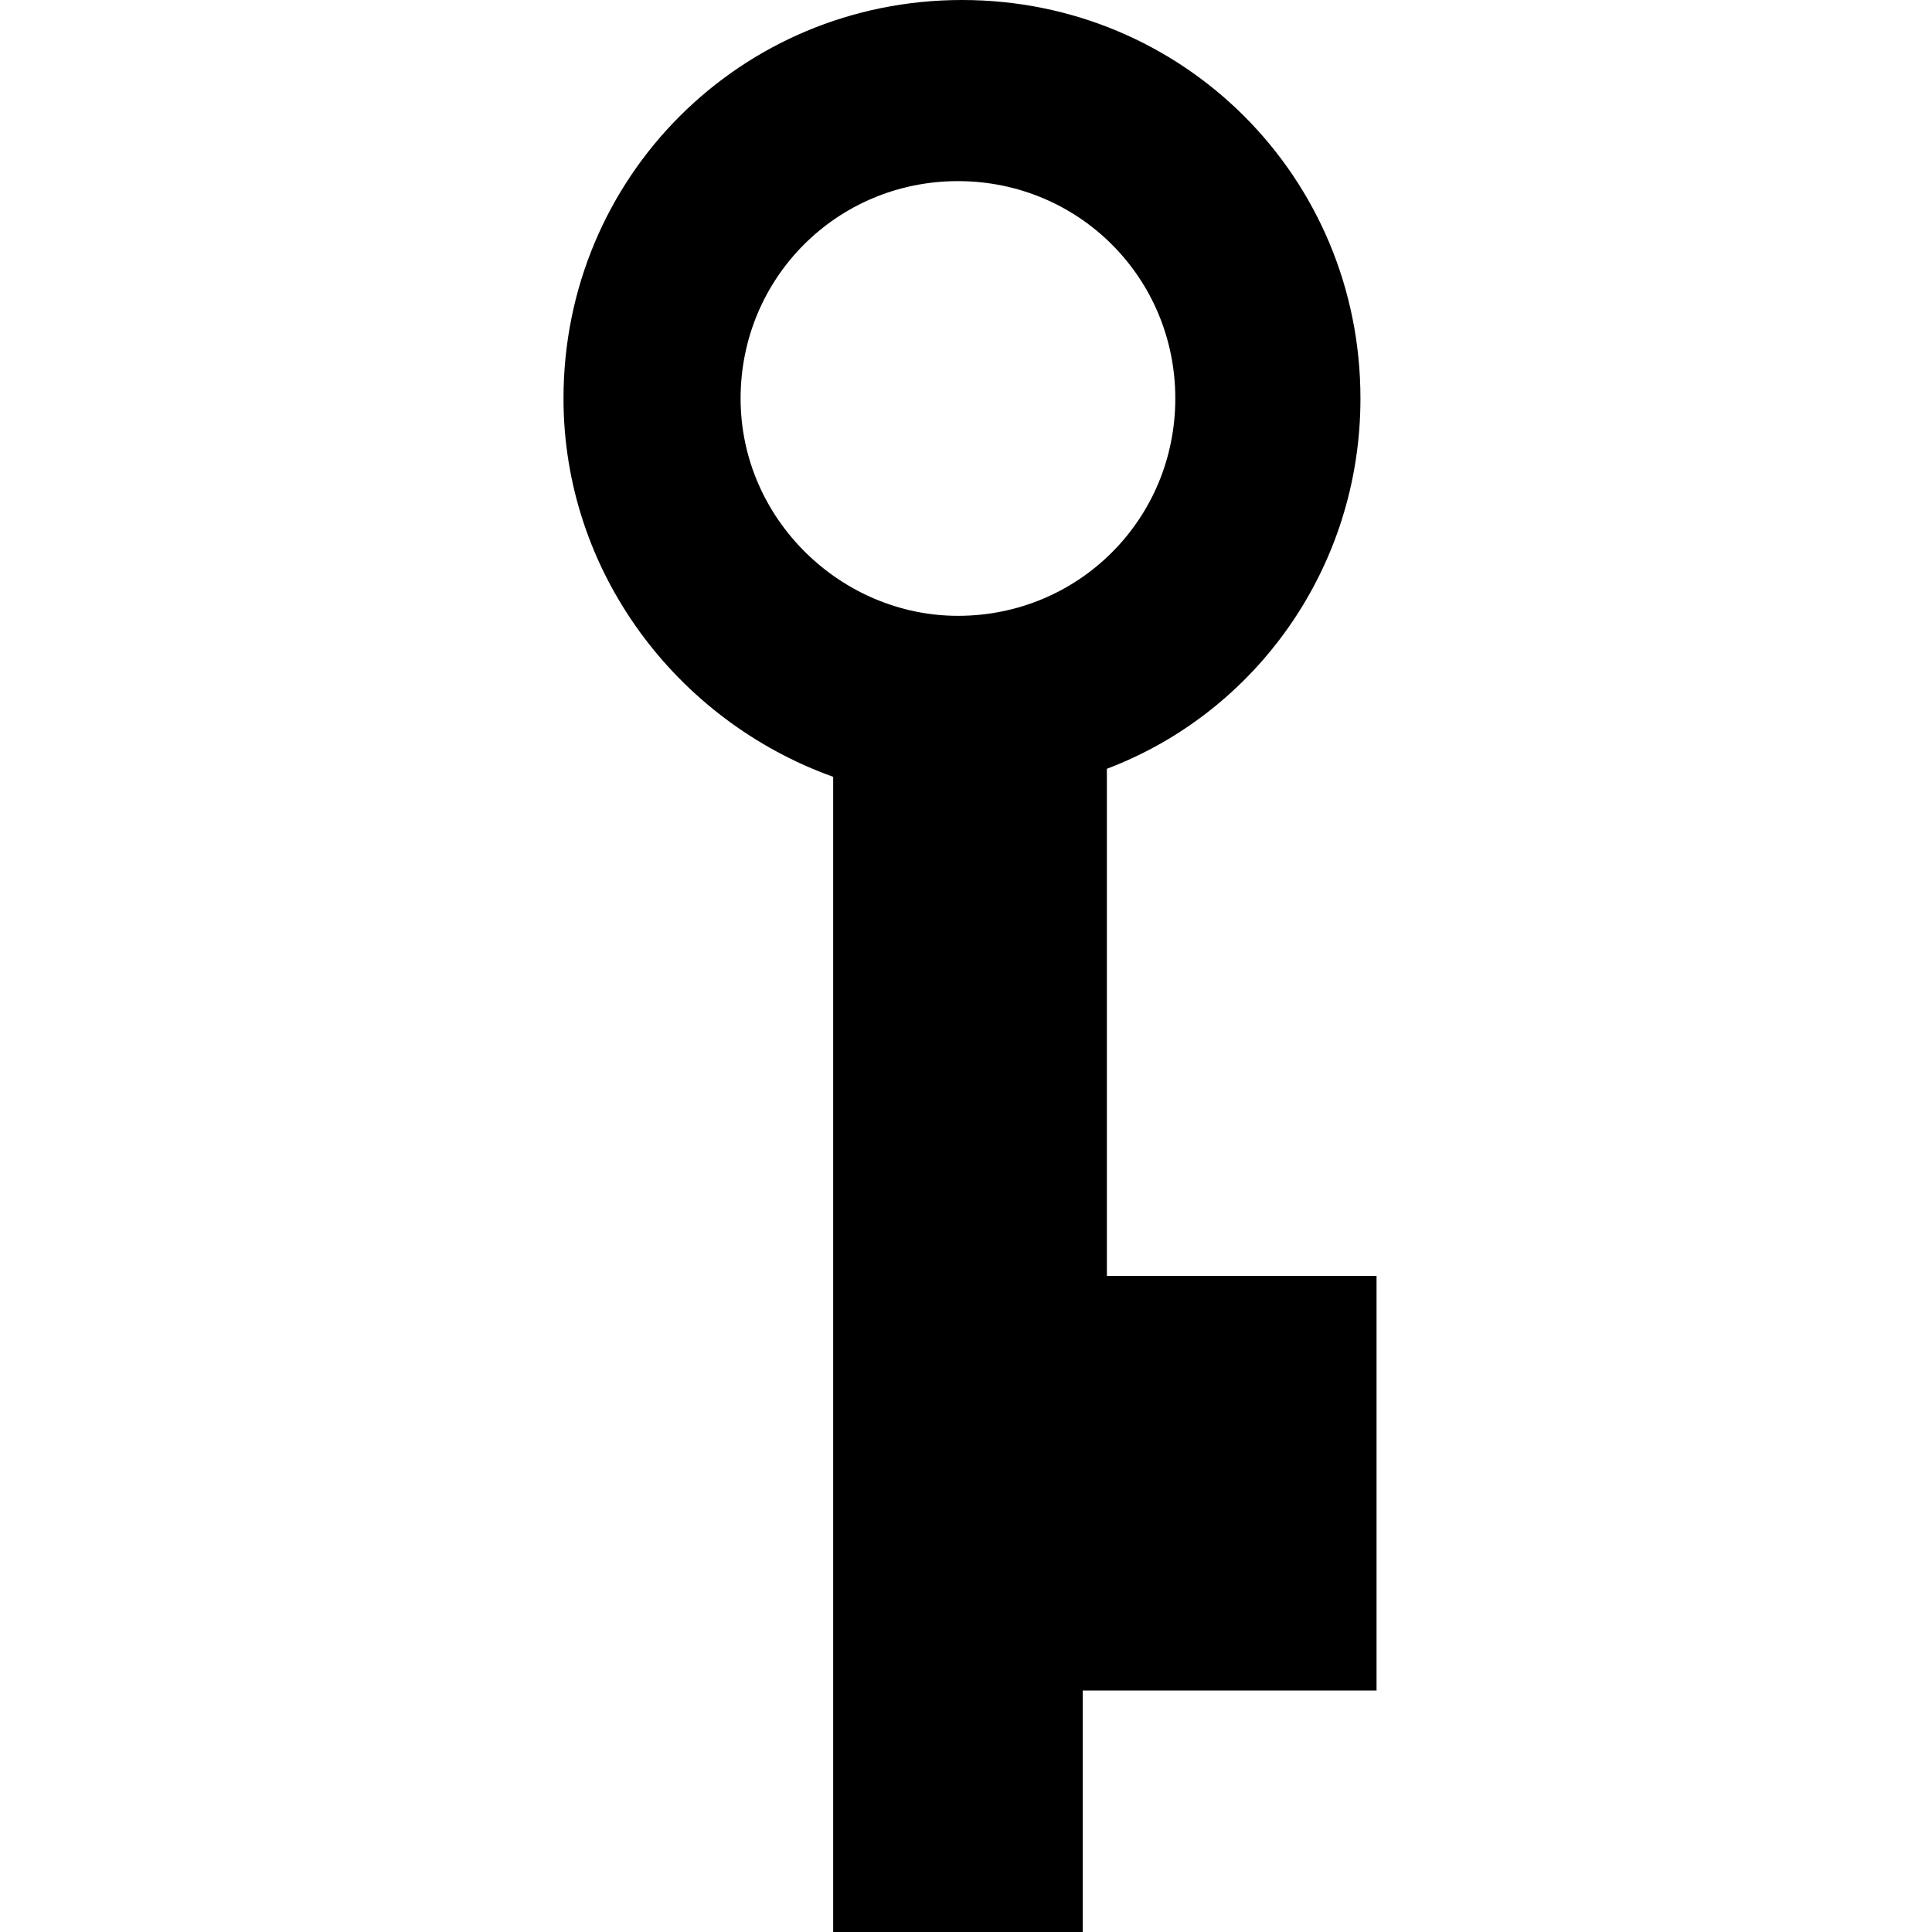 <?xml version="1.0" encoding="utf-8"?>
<!-- Generator: Adobe Illustrator 18.1.1, SVG Export Plug-In . SVG Version: 6.00 Build 0)  -->
<svg version="1.1" xmlns="http://www.w3.org/2000/svg" xmlns:xlink="http://www.w3.org/1999/xlink" x="0px" y="0px"
	 viewBox="0 0 48 48" enable-background="new 0 0 48 48" xml:space="preserve">
<g id="Layer_1">
	<path d="M34.1,31.7h-6.6V19.1c3.7-1.4,6.3-5,6.3-9.2c0-5.5-4.4-9.9-9.9-9.9c-5.5,0-9.9,4.4-9.9,9.9c0,4.3,2.8,8,6.7,9.4V48h6.2v-6
		h7.3V31.7z M18.4,9.9c0-3,2.4-5.4,5.4-5.4c3,0,5.4,2.4,5.4,5.4c0,3-2.4,5.4-5.4,5.4C20.9,15.3,18.4,12.9,18.4,9.9z"/>
</g>
<g id="Guidelines">
</g>
</svg>
